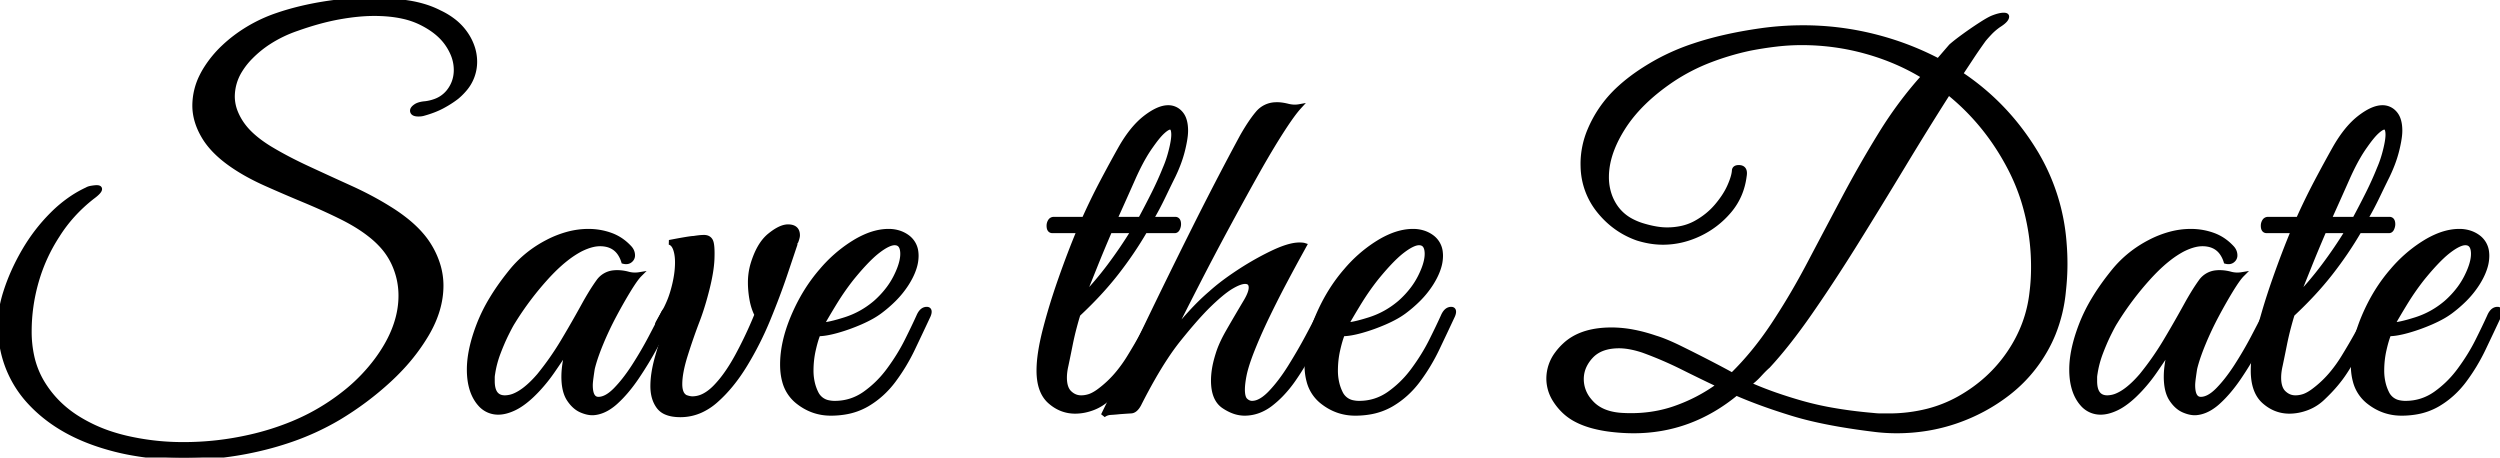 <svg width="497.227" height="91.001" viewBox="0 0 497.227 91.001" xmlns="http://www.w3.org/2000/svg"><g id="svgGroup" stroke-linecap="round" fill-rule="evenodd" font-size="9pt" stroke="#000" stroke-width=".25mm" fill="#000" style="stroke:#000;stroke-width:.25mm;fill:#000"><path d="M 25.571 89.978 A 57.627 57.627 0 0 0 36.627 91 Q 44.827 91 52.877 88.95 A 61.948 61.948 0 0 0 57.274 87.659 A 51.955 51.955 0 0 0 67.327 83.1 Q 72.827 79.8 77.427 75.55 A 45.631 45.631 0 0 0 79.747 73.25 A 38.359 38.359 0 0 0 84.877 66.45 Q 87.727 61.6 87.727 56.8 A 13.992 13.992 0 0 0 87.199 53 A 16.551 16.551 0 0 0 85.327 48.8 Q 83.752 46.241 80.842 43.897 A 33.627 33.627 0 0 0 77.427 41.5 A 57.765 57.765 0 0 0 74.689 39.885 A 70.529 70.529 0 0 0 69.627 37.35 Q 65.327 35.4 61.127 33.45 Q 56.927 31.5 53.627 29.5 A 27.59 27.59 0 0 1 51.981 28.408 Q 50.721 27.502 49.753 26.562 A 12.797 12.797 0 0 1 47.977 24.45 A 11.797 11.797 0 0 1 46.877 22.387 A 8.432 8.432 0 0 1 46.227 19.2 A 9.897 9.897 0 0 1 47.743 13.994 A 14.765 14.765 0 0 1 49.877 11.3 A 21.41 21.41 0 0 1 53.425 8.407 A 25.304 25.304 0 0 1 59.027 5.7 Q 63.527 4.1 67.377 3.4 Q 71.227 2.7 74.427 2.7 Q 77.599 2.7 80.129 3.262 A 15.814 15.814 0 0 1 83.627 4.45 A 20.054 20.054 0 0 1 84.265 4.775 Q 87.386 6.432 88.977 8.75 A 11.193 11.193 0 0 1 89.973 10.509 A 8.238 8.238 0 0 1 90.727 13.9 Q 90.727 16.4 89.177 18.3 A 5.996 5.996 0 0 1 86.596 20.119 A 8.849 8.849 0 0 1 84.627 20.6 A 8.413 8.413 0 0 0 84.575 20.604 Q 83.314 20.709 82.677 21.15 A 3.254 3.254 0 0 0 82.504 21.277 Q 82.227 21.498 82.111 21.706 A 0.6 0.6 0 0 0 82.027 22 A 0.571 0.571 0 0 0 82.18 22.411 Q 82.455 22.7 83.227 22.7 A 4.346 4.346 0 0 0 83.673 22.678 A 3.246 3.246 0 0 0 84.127 22.6 Q 86.327 22 87.927 21.15 A 23.059 23.059 0 0 0 88.732 20.702 A 19.798 19.798 0 0 0 90.827 19.3 A 12.327 12.327 0 0 0 92.273 17.889 A 8.339 8.339 0 0 0 94.427 12.3 A 9.132 9.132 0 0 0 94.028 9.625 A 10.623 10.623 0 0 0 92.627 6.75 A 11.281 11.281 0 0 0 90.263 4.231 A 14.558 14.558 0 0 0 87.427 2.5 A 17.791 17.791 0 0 0 84.66 1.359 A 22.898 22.898 0 0 0 81.177 0.55 A 44.291 44.291 0 0 0 79.607 0.336 A 49.967 49.967 0 0 0 73.727 0 Q 69.027 0 64.177 0.8 Q 59.327 1.6 55.227 3 A 32.951 32.951 0 0 0 55.19 3.013 A 29.624 29.624 0 0 0 46.777 7.45 A 27.333 27.333 0 0 0 44.488 9.39 A 21.896 21.896 0 0 0 40.877 13.8 A 16.357 16.357 0 0 0 40.139 15.133 A 13.139 13.139 0 0 0 38.727 21 Q 38.727 24.1 40.577 27.2 A 13.573 13.573 0 0 0 41.381 28.396 Q 43.208 30.827 46.427 33 A 36.487 36.487 0 0 0 49.249 34.726 A 47.841 47.841 0 0 0 52.927 36.55 Q 56.627 38.2 60.477 39.8 A 137.248 137.248 0 0 1 62.377 40.606 A 121.65 121.65 0 0 1 67.777 43.1 A 45.009 45.009 0 0 1 68.21 43.317 Q 71.379 44.921 73.627 46.7 A 18.612 18.612 0 0 1 75.781 48.659 A 14.071 14.071 0 0 1 78.277 52.3 Q 79.727 55.4 79.727 58.8 A 16.982 16.982 0 0 1 79.671 60.176 Q 79.206 65.898 74.877 71.7 A 34.67 34.67 0 0 1 69.369 77.504 A 43.433 43.433 0 0 1 61.727 82.6 A 45.547 45.547 0 0 1 58.239 84.223 A 52.613 52.613 0 0 1 49.777 86.9 Q 43.227 88.4 36.527 88.4 A 54.959 54.959 0 0 1 35.779 88.395 A 49.544 49.544 0 0 1 25.027 87.1 A 36.009 36.009 0 0 1 22.514 86.411 A 30.322 30.322 0 0 1 15.227 83.05 Q 10.927 80.3 8.377 76.05 A 17.259 17.259 0 0 1 6.35 70.908 A 22.855 22.855 0 0 1 5.827 65.9 Q 5.827 60.9 7.227 56 Q 8.627 51.1 11.427 46.8 Q 14.127 42.5 18.327 39.2 A 13.605 13.605 0 0 0 18.81 38.83 Q 19.529 38.252 19.739 37.876 A 0.58 0.58 0 0 0 19.827 37.6 Q 19.827 37.3 19.227 37.3 Q 18.927 37.3 18.277 37.4 A 5.269 5.269 0 0 0 18.15 37.421 Q 17.597 37.52 17.327 37.7 A 21.753 21.753 0 0 0 14.395 39.337 A 26.004 26.004 0 0 0 10.377 42.65 Q 7.127 45.9 4.777 49.95 Q 2.427 54 1.127 58.1 A 25.918 25.918 0 0 0 0.313 61.342 Q -0.091 63.593 0.027 65.6 A 28.008 28.008 0 0 0 0.265 67.944 A 21.836 21.836 0 0 0 5.527 79.55 Q 10.527 85.2 18.677 88.1 A 47.925 47.925 0 0 0 25.571 89.978 Z" id="0" vector-effect="non-scaling-stroke"/><path d="M 117.806 82.114 A 3.538 3.538 0 0 0 118.127 82.1 A 5.72 5.72 0 0 0 118.962 81.961 Q 119.948 81.721 120.925 81.126 A 10.307 10.307 0 0 0 122.477 79.95 Q 124.627 78 126.627 75.05 Q 128.627 72.1 130.327 68.95 A 185.99 185.99 0 0 0 130.795 68.077 Q 132.195 65.449 133.227 63.3 A 12.457 12.457 0 0 0 133.286 63.139 Q 133.464 62.644 133.51 62.368 A 1.034 1.034 0 0 0 133.527 62.2 Q 133.527 61.5 133.027 61.5 A 1.061 1.061 0 0 0 132.404 61.691 Q 132.052 61.937 131.827 62.5 Q 130.927 64.3 129.427 67.15 Q 127.927 70 126.127 72.8 A 41.04 41.04 0 0 1 125.898 73.152 Q 124.209 75.721 122.477 77.5 A 11.873 11.873 0 0 1 122.338 77.64 Q 120.566 79.4 119.027 79.4 Q 117.427 79.4 117.427 76.6 A 5.026 5.026 0 0 1 117.436 76.318 Q 117.464 75.829 117.577 75 A 116.096 116.096 0 0 1 117.644 74.512 Q 117.716 74.005 117.774 73.631 A 30.145 30.145 0 0 1 117.827 73.3 A 22.112 22.112 0 0 1 118.126 72.182 Q 118.377 71.327 118.725 70.363 A 47.962 47.962 0 0 1 119.527 68.3 Q 120.727 65.4 122.227 62.6 Q 123.727 59.8 125.077 57.6 A 40.561 40.561 0 0 1 125.708 56.602 Q 126.624 55.203 127.227 54.6 Q 126.027 54.8 124.927 54.5 Q 123.827 54.2 122.727 54.2 A 5.83 5.83 0 0 0 122.073 54.236 A 4.174 4.174 0 0 0 119.027 56 A 30.82 30.82 0 0 0 118.406 56.893 Q 117.88 57.679 117.324 58.602 A 61.644 61.644 0 0 0 116.227 60.5 A 258.465 258.465 0 0 1 114.861 62.951 A 218.815 218.815 0 0 1 111.927 68 Q 109.827 71.5 107.227 74.7 A 25.68 25.68 0 0 1 106.133 75.892 Q 104.254 77.809 102.584 78.58 A 5.142 5.142 0 0 1 100.427 79.1 A 3.501 3.501 0 0 1 100.167 79.091 Q 97.927 78.924 97.927 75.8 L 97.927 75.05 A 1.295 1.295 0 0 1 97.927 75.042 Q 97.928 74.79 98.027 74.2 A 17.793 17.793 0 0 1 98.265 72.932 A 20.776 20.776 0 0 1 99.127 70.1 A 48.058 48.058 0 0 1 99.836 68.339 A 37.407 37.407 0 0 1 100.777 66.3 A 75.383 75.383 0 0 1 100.899 66.057 Q 101.458 64.948 101.807 64.355 A 7.503 7.503 0 0 1 102.027 64 A 55.511 55.511 0 0 1 102.541 63.178 A 60.452 60.452 0 0 1 108.377 55.5 A 39.977 39.977 0 0 1 109.99 53.788 Q 111.323 52.457 112.623 51.442 A 19.114 19.114 0 0 1 115.427 49.6 Q 116.733 48.947 117.863 48.682 A 6.412 6.412 0 0 1 119.327 48.5 Q 121.893 48.5 123.189 50.279 A 5.909 5.909 0 0 1 124.027 52 A 2.381 2.381 0 0 0 124.254 52.046 Q 124.9 52.142 125.327 51.8 A 1.638 1.638 0 0 0 125.43 51.71 A 1.208 1.208 0 0 0 125.827 50.8 Q 125.827 49.9 125.127 49.2 Q 123.527 47.5 121.427 46.75 Q 119.327 46 117.027 46 A 15.8 15.8 0 0 0 112.925 46.555 A 20.14 20.14 0 0 0 108.877 48.15 Q 104.727 50.3 101.827 53.8 A 57.715 57.715 0 0 0 100.955 54.892 Q 99.12 57.249 97.751 59.531 A 32.715 32.715 0 0 0 95.327 64.4 A 37.783 37.783 0 0 0 94.69 66.146 Q 93.34 70.159 93.327 73.438 A 16.061 16.061 0 0 0 93.327 73.5 Q 93.327 77.3 94.927 79.65 A 6.732 6.732 0 0 0 95.458 80.335 A 4.712 4.712 0 0 0 99.127 82 Q 100.527 82 102.227 81.2 A 9.666 9.666 0 0 0 103.035 80.77 Q 104.372 79.978 105.827 78.6 A 28.247 28.247 0 0 0 107.04 77.367 A 32.422 32.422 0 0 0 109.927 73.75 Q 111.352 71.688 112.383 70.103 A 87.33 87.33 0 0 0 113.027 69.1 A 35.301 35.301 0 0 0 112.628 70.762 Q 112.378 71.93 112.253 72.959 A 16.134 16.134 0 0 0 112.127 74.9 A 13.428 13.428 0 0 0 112.198 76.319 Q 112.399 78.216 113.177 79.4 A 8.587 8.587 0 0 0 113.234 79.486 Q 114.265 81.016 115.627 81.6 A 8.256 8.256 0 0 0 115.971 81.739 Q 116.969 82.114 117.806 82.114 Z" id="1" vector-effect="non-scaling-stroke"/><path d="M 131.027 80.9 A 3.49 3.49 0 0 0 132.434 81.991 Q 133.578 82.5 135.327 82.5 A 9.753 9.753 0 0 0 139.358 81.639 A 11.918 11.918 0 0 0 142.327 79.7 Q 145.527 76.9 148.177 72.55 Q 150.827 68.2 152.777 63.45 Q 154.727 58.7 156.077 54.7 A 3616.105 3616.105 0 0 0 156.674 52.929 Q 157.591 50.208 158.127 48.6 Q 158.127 48.2 158.327 48 Q 158.543 47.422 158.604 47.053 A 1.59 1.59 0 0 0 158.627 46.8 A 2.454 2.454 0 0 0 158.586 46.34 Q 158.349 45.1 156.727 45.1 A 2.912 2.912 0 0 0 156.196 45.151 Q 154.86 45.399 153.077 46.85 Q 150.927 48.6 149.727 52.6 A 11.825 11.825 0 0 0 149.557 53.245 A 12.943 12.943 0 0 0 149.227 56.2 A 17.378 17.378 0 0 0 149.237 56.804 A 19.387 19.387 0 0 0 149.527 59.5 Q 149.827 61.2 150.527 62.6 A 90.875 90.875 0 0 1 149.841 64.231 A 80.417 80.417 0 0 1 146.627 70.85 Q 145.429 73.046 144.183 74.737 A 21.292 21.292 0 0 1 142.277 77 A 11.208 11.208 0 0 1 141.574 77.661 Q 140.828 78.303 140.076 78.693 A 5.053 5.053 0 0 1 137.727 79.3 Q 137.127 79.3 136.327 79 A 1.851 1.851 0 0 1 135.518 78.088 Q 135.364 77.739 135.291 77.287 A 5.618 5.618 0 0 1 135.227 76.4 A 9.588 9.588 0 0 1 135.227 76.375 Q 135.233 74.081 136.327 70.6 Q 137.427 67.1 138.727 63.7 A 38.085 38.085 0 0 0 139.006 62.95 Q 139.853 60.601 140.627 57.55 Q 141.527 54 141.627 51.5 Q 141.727 48.8 141.377 48 A 1.237 1.237 0 0 0 140.544 47.265 A 1.917 1.917 0 0 0 140.027 47.2 A 6.563 6.563 0 0 0 139.973 47.2 Q 139.784 47.202 139.573 47.214 A 10.922 10.922 0 0 0 139.127 47.25 Q 138.627 47.3 138.027 47.4 A 2.349 2.349 0 0 0 137.902 47.404 Q 137.462 47.428 136.427 47.6 Q 135.227 47.8 134.177 48 L 133.127 48.2 A 1.368 1.368 0 0 1 133.699 48.501 Q 134.086 48.837 134.327 49.5 Q 134.57 50.17 134.666 51.026 A 10.637 10.637 0 0 1 134.727 52.2 Q 134.727 54.2 134.177 56.55 Q 133.884 57.799 133.522 58.864 A 16.808 16.808 0 0 1 132.827 60.6 Q 132.427 61.5 131.927 62.35 Q 131.427 63.2 130.927 64.1 Q 130.627 64.6 130.827 65 Q 130.93 65.206 131.086 65.306 A 0.619 0.619 0 0 0 131.427 65.4 A 0.999 0.999 0 0 0 131.631 65.379 Q 132.057 65.29 132.482 64.832 A 4.034 4.034 0 0 0 132.827 64.4 Q 131.727 67.6 130.777 70.9 Q 130.257 72.705 130.022 74.3 A 17.159 17.159 0 0 0 129.827 76.8 Q 129.827 79.3 131.027 80.9 Z" id="2" vector-effect="non-scaling-stroke"/><path d="M 165.227 82.2 Q 161.527 82.2 158.577 79.8 A 7.63 7.63 0 0 1 156.024 75.761 Q 155.676 74.482 155.633 72.945 A 15.717 15.717 0 0 1 155.627 72.5 Q 155.627 68.132 157.7 63.151 A 35.085 35.085 0 0 1 157.827 62.85 Q 160.027 57.7 163.427 53.8 A 27.275 27.275 0 0 1 169.368 48.551 A 25.658 25.658 0 0 1 169.927 48.2 A 17.553 17.553 0 0 1 172.57 46.859 Q 174.12 46.242 175.589 46.068 A 9.679 9.679 0 0 1 176.727 46 A 6.758 6.758 0 0 1 178.806 46.31 A 5.814 5.814 0 0 1 180.527 47.2 A 4.229 4.229 0 0 1 182.193 50.247 A 6.17 6.17 0 0 1 182.227 50.9 A 7.802 7.802 0 0 1 181.863 53.183 Q 181.571 54.139 181.044 55.157 A 16.581 16.581 0 0 1 180.327 56.4 A 18.524 18.524 0 0 1 177.77 59.562 A 25.416 25.416 0 0 1 174.927 62 A 15.287 15.287 0 0 1 173.49 62.927 Q 172.438 63.53 171.127 64.1 Q 168.827 65.1 166.527 65.75 Q 164.239 66.396 162.743 66.4 A 6.934 6.934 0 0 1 162.727 66.4 Q 162.227 67.6 161.777 69.6 Q 161.327 71.6 161.327 73.7 A 10.768 10.768 0 0 0 161.643 76.354 A 9.132 9.132 0 0 0 162.327 78.2 A 3.427 3.427 0 0 0 164.81 80.081 A 5.826 5.826 0 0 0 166.027 80.2 Q 169.327 80.2 172.027 78.3 A 20.669 20.669 0 0 0 176.394 74.119 A 23.539 23.539 0 0 0 176.827 73.55 Q 178.927 70.7 180.377 67.8 Q 181.809 64.935 182.705 62.948 A 73.232 73.232 0 0 0 182.727 62.9 A 3.877 3.877 0 0 1 183.03 62.321 Q 183.561 61.5 184.327 61.5 A 0.72 0.72 0 0 1 184.525 61.525 Q 184.827 61.611 184.827 62 A 1.396 1.396 0 0 1 184.791 62.299 Q 184.724 62.606 184.527 63 Q 183.127 66 181.527 69.35 Q 179.927 72.7 177.727 75.65 Q 175.527 78.6 172.477 80.4 A 12.763 12.763 0 0 1 168.097 81.968 A 17.035 17.035 0 0 1 165.227 82.2 Z M 163.427 64.6 Q 164.827 64.6 168.127 63.55 Q 171.427 62.5 174.127 60.2 A 18.501 18.501 0 0 0 176.791 57.31 A 15.566 15.566 0 0 0 178.127 55.15 A 17.813 17.813 0 0 0 178.861 53.524 Q 179.527 51.81 179.527 50.5 A 4.456 4.456 0 0 0 179.463 49.711 Q 179.208 48.3 177.927 48.3 Q 176.727 48.3 174.627 49.9 A 17.151 17.151 0 0 0 173.292 51.044 Q 172.001 52.257 170.421 54.107 A 69.25 69.25 0 0 0 169.427 55.3 A 50.388 50.388 0 0 0 166.255 59.806 A 55.924 55.924 0 0 0 165.827 60.5 Q 164.127 63.3 163.427 64.6 Z" id="3" vector-effect="non-scaling-stroke"/><path d="M 214.627 45.9 L 209.327 45.9 Q 208.741 45.9 208.645 45.2 A 2.224 2.224 0 0 1 208.627 44.9 A 1.713 1.713 0 0 1 208.745 44.26 A 1.623 1.623 0 0 1 208.877 44 Q 209.127 43.6 209.627 43.6 L 215.627 43.6 Q 217.327 39.8 219.227 36.2 Q 221.127 32.6 222.927 29.4 Q 224.681 26.349 226.61 24.462 A 13.598 13.598 0 0 1 227.827 23.4 Q 230.427 21.4 232.327 21.4 A 3.154 3.154 0 0 1 234.684 22.394 A 3.957 3.957 0 0 1 234.827 22.55 A 3.615 3.615 0 0 1 235.506 23.764 Q 235.691 24.303 235.77 24.967 A 8.835 8.835 0 0 1 235.827 26 A 9.102 9.102 0 0 1 235.77 26.964 Q 235.66 27.989 235.338 29.384 A 35.7 35.7 0 0 1 235.227 29.85 A 23.612 23.612 0 0 1 234.33 32.685 A 30.632 30.632 0 0 1 233.327 35 Q 232.791 36.072 231.932 37.847 A 580.991 580.991 0 0 0 231.377 39 A 66.691 66.691 0 0 1 230.142 41.446 A 48.498 48.498 0 0 1 228.927 43.6 L 233.727 43.6 Q 234.312 43.6 234.408 44.3 A 2.224 2.224 0 0 1 234.427 44.6 A 1.826 1.826 0 0 1 234.365 45.059 A 2.526 2.526 0 0 1 234.227 45.45 A 1.023 1.023 0 0 1 234.106 45.657 Q 234.005 45.79 233.871 45.85 A 0.589 0.589 0 0 1 233.627 45.9 L 227.727 45.9 Q 225.227 50.2 222.027 54.3 Q 218.827 58.4 214.427 62.5 Q 214.127 63.4 213.677 65.1 Q 213.227 66.8 212.877 68.55 A 541.209 541.209 0 0 1 212.628 69.785 Q 212.433 70.75 212.277 71.5 L 212.027 72.7 Q 211.727 74 211.727 75.1 Q 211.727 77.2 212.727 78.15 Q 213.727 79.1 215.027 79.1 Q 215.827 79.1 216.627 78.85 Q 217.427 78.6 218.427 77.9 A 21.061 21.061 0 0 0 222.47 74.072 A 27.227 27.227 0 0 0 224.577 71.1 Q 227.227 66.8 229.227 62.8 A 5.159 5.159 0 0 1 229.48 62.347 Q 229.756 61.911 230.033 61.729 A 0.713 0.713 0 0 1 230.427 61.6 A 0.366 0.366 0 0 1 230.637 61.658 Q 230.827 61.786 230.827 62.2 A 1.034 1.034 0 0 1 230.81 62.368 Q 230.764 62.644 230.586 63.139 A 12.457 12.457 0 0 1 230.527 63.3 A 309.742 309.742 0 0 1 229.47 65.488 Q 227.952 68.6 226.827 70.7 Q 225.605 72.981 224.45 74.631 A 24.032 24.032 0 0 1 223.927 75.35 A 28.228 28.228 0 0 1 221.82 77.813 A 33.887 33.887 0 0 1 220.627 79 Q 219.227 80.4 217.427 81.1 Q 215.627 81.8 213.827 81.8 Q 211.027 81.8 208.827 79.85 Q 206.627 77.9 206.627 73.7 A 22.45 22.45 0 0 1 206.795 71.068 Q 206.959 69.69 207.28 68.117 A 52.228 52.228 0 0 1 207.877 65.55 A 116.39 116.39 0 0 1 209.879 58.692 A 136.321 136.321 0 0 1 210.977 55.45 Q 212.827 50.2 214.627 45.9 Z M 221.727 43.6 L 226.827 43.6 A 190.071 190.071 0 0 0 229.438 38.578 A 173.6 173.6 0 0 0 229.477 38.5 Q 230.727 36 231.727 33.5 A 20.413 20.413 0 0 0 232.451 31.574 A 26.2 26.2 0 0 0 232.927 29.9 A 25.791 25.791 0 0 0 233.168 28.846 Q 233.379 27.824 233.418 27.109 A 5.68 5.68 0 0 0 233.427 26.8 A 4.854 4.854 0 0 0 233.404 26.309 Q 233.301 25.3 232.727 25.3 A 0.878 0.878 0 0 0 232.429 25.36 Q 231.997 25.518 231.346 26.089 A 9.376 9.376 0 0 0 231.277 26.15 A 8.249 8.249 0 0 0 230.707 26.719 Q 230.114 27.365 229.386 28.359 A 36.093 36.093 0 0 0 228.927 29 A 26.263 26.263 0 0 0 227.584 31.079 Q 226.888 32.268 226.2 33.678 A 52.934 52.934 0 0 0 225.377 35.45 A 1134.456 1134.456 0 0 1 222.199 42.554 A 1249.214 1249.214 0 0 1 221.727 43.6 Z M 225.427 45.9 L 220.727 45.9 Q 219.127 49.6 217.727 53.1 A 1313.091 1313.091 0 0 1 216.559 56.009 Q 216.024 57.338 215.542 58.525 A 752.849 752.849 0 0 1 215.227 59.3 Q 218.127 56.3 220.677 52.9 Q 223.227 49.5 225.427 45.9 Z" id="5" vector-effect="non-scaling-stroke"/><path d="M 219.427 82.6 Q 223.627 74 228.177 64.55 Q 232.727 55.1 237.527 45.5 A 672.359 672.359 0 0 1 244.67 31.606 A 594.047 594.047 0 0 1 247.027 27.2 A 46.265 46.265 0 0 1 248.166 25.291 Q 248.729 24.401 249.261 23.669 A 19.24 19.24 0 0 1 250.177 22.5 A 4.735 4.735 0 0 1 253.648 20.811 A 6.468 6.468 0 0 1 254.027 20.8 A 6.611 6.611 0 0 1 254.807 20.85 Q 255.414 20.922 256.127 21.1 A 5.958 5.958 0 0 0 257.186 21.269 Q 257.822 21.31 258.427 21.2 A 14.86 14.86 0 0 0 257.717 22.031 Q 256.564 23.475 254.877 26.1 A 124.32 124.32 0 0 0 253.119 28.922 Q 251.595 31.438 249.877 34.5 Q 247.127 39.4 244.077 45.05 Q 241.027 50.7 238.077 56.45 Q 235.127 62.2 232.627 67.2 Q 234.627 64.6 236.727 62.3 Q 238.827 60 240.827 58.3 A 34.677 34.677 0 0 1 242.888 56.577 Q 244.003 55.711 245.318 54.81 A 64.809 64.809 0 0 1 246.377 54.1 A 58.12 58.12 0 0 1 251.82 50.921 A 51.932 51.932 0 0 1 253.077 50.3 Q 255.999 48.904 257.895 48.726 A 5.695 5.695 0 0 1 258.427 48.7 A 7.84 7.84 0 0 1 258.752 48.706 Q 259.063 48.719 259.267 48.759 A 1.3 1.3 0 0 1 259.427 48.8 L 258.327 50.8 Q 257.281 52.7 255.74 55.594 A 765.327 765.327 0 0 0 255.577 55.9 A 191.052 191.052 0 0 0 253.475 59.97 A 232.177 232.177 0 0 0 252.177 62.6 A 112.7 112.7 0 0 0 250.165 66.963 A 92.07 92.07 0 0 0 249.127 69.45 A 49.39 49.39 0 0 0 248.402 71.369 Q 247.748 73.224 247.465 74.606 A 14.24 14.24 0 0 0 247.427 74.8 A 21.691 21.691 0 0 0 247.25 75.886 Q 247.181 76.397 247.15 76.844 A 9.721 9.721 0 0 0 247.127 77.5 A 6.674 6.674 0 0 0 247.162 78.214 Q 247.272 79.233 247.727 79.65 Q 248.327 80.2 249.027 80.2 A 3.327 3.327 0 0 0 250.393 79.883 Q 251.393 79.434 252.484 78.348 A 12.936 12.936 0 0 0 252.727 78.1 Q 254.695 76.033 256.567 73.045 A 43.758 43.758 0 0 0 256.627 72.95 Q 258.527 69.9 260.077 67 A 372.323 372.323 0 0 0 260.805 65.631 Q 261.507 64.304 262.01 63.322 A 94.572 94.572 0 0 0 262.427 62.5 Q 262.851 61.722 263.276 61.494 A 0.737 0.737 0 0 1 263.627 61.4 A 0.63 0.63 0 0 1 263.903 61.457 Q 264.227 61.613 264.227 62.2 A 1.59 1.59 0 0 1 264.204 62.453 Q 264.143 62.822 263.927 63.4 A 903.157 903.157 0 0 1 262.585 66.071 Q 261.875 67.48 261.083 69.041 A 1472.891 1472.891 0 0 1 260.977 69.25 Q 259.327 72.5 257.277 75.45 A 24.123 24.123 0 0 1 254.848 78.432 A 19.337 19.337 0 0 1 252.777 80.3 A 9.361 9.361 0 0 1 250.321 81.695 A 7.914 7.914 0 0 1 247.527 82.2 A 6.349 6.349 0 0 1 245.245 81.757 Q 244.43 81.445 243.599 80.913 A 11.247 11.247 0 0 1 243.427 80.8 Q 241.327 79.4 241.327 75.7 Q 241.327 74.6 241.527 73.35 A 16.226 16.226 0 0 1 241.759 72.189 Q 241.945 71.4 242.227 70.5 A 16.766 16.766 0 0 1 242.89 68.698 Q 243.277 67.799 243.798 66.824 A 31.576 31.576 0 0 1 244.227 66.05 Q 245.627 63.6 247.827 59.9 A 12.164 12.164 0 0 0 248.287 59.046 Q 248.7 58.196 248.797 57.566 A 2.41 2.41 0 0 0 248.827 57.2 A 1.728 1.728 0 0 0 248.767 56.725 Q 248.615 56.193 248.071 56.051 A 1.768 1.768 0 0 0 247.627 56 Q 246.783 56 245.44 56.713 A 13.416 13.416 0 0 0 244.927 57 A 13.054 13.054 0 0 0 243.807 57.749 Q 242.756 58.524 241.45 59.725 A 50.606 50.606 0 0 0 240.627 60.5 A 43.151 43.151 0 0 0 238.947 62.215 Q 237.248 64.039 235.131 66.631 A 147.707 147.707 0 0 0 234.427 67.5 A 47.301 47.301 0 0 0 231.824 71.1 Q 229.283 74.953 226.527 80.4 A 4.683 4.683 0 0 1 226.19 80.941 Q 225.627 81.712 224.977 81.75 Q 224.127 81.8 222.727 81.9 Q 221.827 82 220.927 82.05 A 2.896 2.896 0 0 0 220.179 82.186 A 2.274 2.274 0 0 0 219.427 82.6 Z" id="6" vector-effect="non-scaling-stroke"/><path d="M 269.527 82.2 Q 265.827 82.2 262.877 79.8 A 7.63 7.63 0 0 1 260.324 75.761 Q 259.976 74.482 259.933 72.945 A 15.717 15.717 0 0 1 259.927 72.5 Q 259.927 68.132 262 63.151 A 35.085 35.085 0 0 1 262.127 62.85 Q 264.327 57.7 267.727 53.8 A 27.275 27.275 0 0 1 273.668 48.551 A 25.658 25.658 0 0 1 274.227 48.2 A 17.553 17.553 0 0 1 276.87 46.859 Q 278.42 46.242 279.889 46.068 A 9.679 9.679 0 0 1 281.027 46 A 6.758 6.758 0 0 1 283.106 46.31 A 5.814 5.814 0 0 1 284.827 47.2 A 4.229 4.229 0 0 1 286.493 50.247 A 6.17 6.17 0 0 1 286.527 50.9 A 7.802 7.802 0 0 1 286.163 53.183 Q 285.871 54.139 285.344 55.157 A 16.581 16.581 0 0 1 284.627 56.4 A 18.524 18.524 0 0 1 282.07 59.562 A 25.416 25.416 0 0 1 279.227 62 A 15.287 15.287 0 0 1 277.79 62.927 Q 276.738 63.53 275.427 64.1 Q 273.127 65.1 270.827 65.75 Q 268.539 66.396 267.043 66.4 A 6.934 6.934 0 0 1 267.027 66.4 Q 266.527 67.6 266.077 69.6 Q 265.627 71.6 265.627 73.7 A 10.768 10.768 0 0 0 265.943 76.354 A 9.132 9.132 0 0 0 266.627 78.2 A 3.427 3.427 0 0 0 269.11 80.081 A 5.826 5.826 0 0 0 270.327 80.2 Q 273.627 80.2 276.327 78.3 A 20.669 20.669 0 0 0 280.694 74.119 A 23.539 23.539 0 0 0 281.127 73.55 Q 283.227 70.7 284.677 67.8 Q 286.109 64.935 287.005 62.948 A 73.232 73.232 0 0 0 287.027 62.9 A 3.877 3.877 0 0 1 287.33 62.321 Q 287.861 61.5 288.627 61.5 A 0.72 0.72 0 0 1 288.825 61.525 Q 289.127 61.611 289.127 62 A 1.396 1.396 0 0 1 289.091 62.299 Q 289.024 62.606 288.827 63 Q 287.427 66 285.827 69.35 Q 284.227 72.7 282.027 75.65 Q 279.827 78.6 276.777 80.4 A 12.763 12.763 0 0 1 272.397 81.968 A 17.035 17.035 0 0 1 269.527 82.2 Z M 267.727 64.6 Q 269.127 64.6 272.427 63.55 Q 275.727 62.5 278.427 60.2 A 18.501 18.501 0 0 0 281.091 57.31 A 15.566 15.566 0 0 0 282.427 55.15 A 17.813 17.813 0 0 0 283.161 53.524 Q 283.827 51.81 283.827 50.5 A 4.456 4.456 0 0 0 283.763 49.711 Q 283.508 48.3 282.227 48.3 Q 281.027 48.3 278.927 49.9 A 17.151 17.151 0 0 0 277.592 51.044 Q 276.301 52.257 274.721 54.107 A 69.25 69.25 0 0 0 273.727 55.3 A 50.388 50.388 0 0 0 270.555 59.806 A 55.924 55.924 0 0 0 270.127 60.5 Q 268.427 63.3 267.727 64.6 Z" id="7" vector-effect="non-scaling-stroke"/><path d="M 385.527 12.1 L 388.027 9.2 A 19.722 19.722 0 0 1 388.662 8.661 Q 389.333 8.115 390.265 7.428 A 66.608 66.608 0 0 1 390.577 7.2 Q 392.227 6 393.927 4.9 Q 395.627 3.8 396.427 3.5 Q 397.63 3.037 398.405 3.003 A 2.744 2.744 0 0 1 398.527 3 Q 399.127 3 399.127 3.3 Q 399.127 3.952 397.739 4.864 A 11.028 11.028 0 0 1 397.527 5 Q 396.527 5.7 395.727 6.55 Q 395.067 7.251 394.68 7.713 A 10.766 10.766 0 0 0 394.527 7.9 Q 393.378 9.508 392.611 10.647 A 56.728 56.728 0 0 0 392.177 11.3 Q 391.416 12.463 390.216 14.266 A 863.51 863.51 0 0 1 389.927 14.7 Q 399.127 20.8 404.927 30.45 A 40.78 40.78 0 0 1 410.555 48.319 A 50.191 50.191 0 0 1 410.727 52.5 Q 410.727 55.1 410.427 57.8 A 30.107 30.107 0 0 1 408.394 66.337 A 27.383 27.383 0 0 1 406.927 69.4 Q 404.027 74.6 399.377 78.2 Q 394.727 81.8 389.077 83.75 Q 383.427 85.7 377.227 85.7 Q 374.927 85.7 372.627 85.4 A 138.834 138.834 0 0 1 366.028 84.441 Q 362.944 83.911 360.307 83.284 A 61.682 61.682 0 0 1 356.477 82.25 Q 350.127 80.3 345.327 78.2 Q 336.227 85.7 324.927 85.7 Q 322.627 85.7 320.227 85.4 A 25.293 25.293 0 0 1 316.699 84.713 Q 314.921 84.223 313.523 83.489 A 10.407 10.407 0 0 1 310.977 81.65 A 11.664 11.664 0 0 1 309.239 79.475 A 7.92 7.92 0 0 1 308.027 75.3 A 8.238 8.238 0 0 1 309.706 70.343 A 12.092 12.092 0 0 1 311.277 68.6 Q 314.119 65.977 319.063 65.647 A 22.023 22.023 0 0 1 320.527 65.6 A 23.256 23.256 0 0 1 324.906 66.038 Q 326.987 66.438 329.227 67.2 Q 331.227 67.8 334.177 69.25 Q 337.127 70.7 340.027 72.2 A 279.707 279.707 0 0 1 341.395 72.913 Q 343.327 73.925 344.527 74.6 Q 348.927 70.3 352.677 64.65 A 137.356 137.356 0 0 0 358.863 54.348 A 153.321 153.321 0 0 0 359.827 52.55 Q 363.227 46.1 366.727 39.5 Q 370.227 32.9 374.077 26.65 Q 377.927 20.4 382.627 15.2 Q 377.427 12 371.177 10.25 Q 364.927 8.5 358.327 8.5 Q 355.827 8.5 353.277 8.8 Q 350.727 9.1 348.127 9.6 A 52.73 52.73 0 0 0 340.169 11.943 A 38.34 38.34 0 0 0 332.427 15.95 Q 326.027 20.3 322.777 25.45 Q 320.108 29.679 319.631 33.538 A 13.534 13.534 0 0 0 319.527 35.2 A 10.878 10.878 0 0 0 320.145 38.91 A 9.893 9.893 0 0 0 321.327 41.2 A 8.764 8.764 0 0 0 324.413 43.916 A 12.515 12.515 0 0 0 326.827 44.9 Q 328.894 45.513 330.551 45.656 A 11.316 11.316 0 0 0 331.527 45.7 A 13.624 13.624 0 0 0 334.434 45.403 A 10.484 10.484 0 0 0 337.277 44.35 Q 339.727 43 341.427 41 A 20.207 20.207 0 0 0 342.751 39.269 Q 343.499 38.169 343.977 37.1 A 17.532 17.532 0 0 0 344.425 36.007 Q 344.812 34.958 344.908 34.18 A 4.509 4.509 0 0 0 344.927 34 Q 344.927 33.3 345.827 33.3 Q 347.227 33.3 346.927 35 Q 346.427 39 343.927 41.95 Q 341.427 44.9 337.927 46.55 Q 334.427 48.2 330.727 48.2 A 16.002 16.002 0 0 1 327.337 47.823 A 19.518 19.518 0 0 1 325.727 47.4 Q 321.127 45.8 317.977 41.85 A 14.404 14.404 0 0 1 314.839 33.169 A 18.062 18.062 0 0 1 314.827 32.5 A 17.181 17.181 0 0 1 316.213 25.856 A 23.808 23.808 0 0 1 318.377 21.85 A 23.865 23.865 0 0 1 322.296 17.37 Q 324.341 15.522 326.992 13.823 A 48.309 48.309 0 0 1 329.727 12.2 A 43.555 43.555 0 0 1 336.856 9.119 Q 342.645 7.169 350.127 6.1 Q 354.327 5.5 358.627 5.5 Q 365.727 5.5 372.577 7.2 Q 379.427 8.9 385.527 12.1 Z M 375.527 82.7 A 31.539 31.539 0 0 0 383.395 81.755 A 25.994 25.994 0 0 0 389.677 79.25 Q 395.827 75.8 399.627 70.2 Q 403.427 64.6 404.127 58.1 Q 404.427 55.7 404.427 53.3 A 44.288 44.288 0 0 0 402.424 39.834 A 40.153 40.153 0 0 0 399.777 33.45 Q 395.127 24.5 387.527 18.4 Q 383.127 25.3 378.477 33 Q 373.827 40.7 369.127 48.25 A 354.997 354.997 0 0 1 363.349 57.238 A 290.997 290.997 0 0 1 359.977 62.2 Q 355.527 68.6 351.627 72.8 A 12.096 12.096 0 0 0 351.155 73.229 Q 350.677 73.685 350.076 74.333 A 40.63 40.63 0 0 0 349.877 74.55 Q 348.827 75.7 347.727 76.4 A 69.249 69.249 0 0 0 353.087 78.518 A 92.339 92.339 0 0 0 358.427 80.2 A 60.804 60.804 0 0 0 364.079 81.496 Q 367.97 82.206 372.527 82.6 A 19.352 19.352 0 0 0 373.167 82.661 Q 373.481 82.685 373.758 82.695 A 9.645 9.645 0 0 0 374.077 82.7 L 375.527 82.7 Z M 322.727 82.6 A 30.765 30.765 0 0 0 324.402 82.646 Q 328.395 82.646 332.003 81.577 A 24.914 24.914 0 0 0 333.027 81.25 Q 337.827 79.6 341.927 76.6 Q 338.327 74.9 334.627 73.05 A 75.15 75.15 0 0 0 326.891 69.724 A 81.102 81.102 0 0 0 326.827 69.7 A 20.347 20.347 0 0 0 324.77 69.126 Q 323.753 68.902 322.837 68.832 A 10.637 10.637 0 0 0 322.027 68.8 Q 319.28 68.8 317.525 69.93 A 5.694 5.694 0 0 0 316.427 70.85 A 7.546 7.546 0 0 0 315.136 72.712 A 6.141 6.141 0 0 0 314.527 75.4 A 6.56 6.56 0 0 0 316.05 79.6 A 8.868 8.868 0 0 0 316.627 80.25 Q 318.489 82.157 321.845 82.53 A 14.557 14.557 0 0 0 322.727 82.6 Z" id="9" vector-effect="non-scaling-stroke"/><path d="M 436.506 82.114 A 3.538 3.538 0 0 0 436.827 82.1 A 5.72 5.72 0 0 0 437.662 81.961 Q 438.648 81.721 439.625 81.126 A 10.307 10.307 0 0 0 441.177 79.95 Q 443.327 78 445.327 75.05 Q 447.327 72.1 449.027 68.95 A 185.99 185.99 0 0 0 449.495 68.077 Q 450.895 65.449 451.927 63.3 A 12.457 12.457 0 0 0 451.986 63.139 Q 452.164 62.644 452.21 62.368 A 1.034 1.034 0 0 0 452.227 62.2 Q 452.227 61.5 451.727 61.5 A 1.061 1.061 0 0 0 451.104 61.691 Q 450.752 61.937 450.527 62.5 Q 449.627 64.3 448.127 67.15 Q 446.627 70 444.827 72.8 A 41.04 41.04 0 0 1 444.598 73.152 Q 442.909 75.721 441.177 77.5 A 11.873 11.873 0 0 1 441.038 77.64 Q 439.266 79.4 437.727 79.4 Q 436.127 79.4 436.127 76.6 A 5.026 5.026 0 0 1 436.136 76.318 Q 436.164 75.829 436.277 75 A 116.096 116.096 0 0 1 436.344 74.512 Q 436.416 74.005 436.474 73.631 A 30.145 30.145 0 0 1 436.527 73.3 A 22.112 22.112 0 0 1 436.826 72.182 Q 437.077 71.327 437.425 70.363 A 47.962 47.962 0 0 1 438.227 68.3 Q 439.427 65.4 440.927 62.6 Q 442.427 59.8 443.777 57.6 A 40.561 40.561 0 0 1 444.408 56.602 Q 445.324 55.203 445.927 54.6 Q 444.727 54.8 443.627 54.5 Q 442.527 54.2 441.427 54.2 A 5.83 5.83 0 0 0 440.773 54.236 A 4.174 4.174 0 0 0 437.727 56 A 30.82 30.82 0 0 0 437.106 56.893 Q 436.58 57.679 436.024 58.602 A 61.644 61.644 0 0 0 434.927 60.5 A 258.465 258.465 0 0 1 433.561 62.951 A 218.815 218.815 0 0 1 430.627 68 Q 428.527 71.5 425.927 74.7 A 25.68 25.68 0 0 1 424.833 75.892 Q 422.954 77.809 421.284 78.58 A 5.142 5.142 0 0 1 419.127 79.1 A 3.501 3.501 0 0 1 418.867 79.091 Q 416.627 78.924 416.627 75.8 L 416.627 75.05 A 1.295 1.295 0 0 1 416.627 75.042 Q 416.628 74.79 416.727 74.2 A 17.793 17.793 0 0 1 416.965 72.932 A 20.776 20.776 0 0 1 417.827 70.1 A 48.058 48.058 0 0 1 418.536 68.339 A 37.407 37.407 0 0 1 419.477 66.3 A 75.383 75.383 0 0 1 419.599 66.057 Q 420.158 64.948 420.507 64.355 A 7.503 7.503 0 0 1 420.727 64 A 55.511 55.511 0 0 1 421.241 63.178 A 60.452 60.452 0 0 1 427.077 55.5 A 39.977 39.977 0 0 1 428.69 53.788 Q 430.023 52.457 431.323 51.442 A 19.114 19.114 0 0 1 434.127 49.6 Q 435.433 48.947 436.563 48.682 A 6.412 6.412 0 0 1 438.027 48.5 Q 440.593 48.5 441.889 50.279 A 5.909 5.909 0 0 1 442.727 52 A 2.381 2.381 0 0 0 442.954 52.046 Q 443.6 52.142 444.027 51.8 A 1.638 1.638 0 0 0 444.13 51.71 A 1.208 1.208 0 0 0 444.527 50.8 Q 444.527 49.9 443.827 49.2 Q 442.227 47.5 440.127 46.75 Q 438.027 46 435.727 46 A 15.8 15.8 0 0 0 431.625 46.555 A 20.14 20.14 0 0 0 427.577 48.15 Q 423.427 50.3 420.527 53.8 A 57.715 57.715 0 0 0 419.655 54.892 Q 417.82 57.249 416.451 59.531 A 32.715 32.715 0 0 0 414.027 64.4 A 37.783 37.783 0 0 0 413.39 66.146 Q 412.04 70.159 412.027 73.438 A 16.061 16.061 0 0 0 412.027 73.5 Q 412.027 77.3 413.627 79.65 A 6.732 6.732 0 0 0 414.158 80.335 A 4.712 4.712 0 0 0 417.827 82 Q 419.227 82 420.927 81.2 A 9.666 9.666 0 0 0 421.735 80.77 Q 423.072 79.978 424.527 78.6 A 28.247 28.247 0 0 0 425.74 77.367 A 32.422 32.422 0 0 0 428.627 73.75 Q 430.052 71.688 431.083 70.103 A 87.33 87.33 0 0 0 431.727 69.1 A 35.301 35.301 0 0 0 431.328 70.762 Q 431.078 71.93 430.953 72.959 A 16.134 16.134 0 0 0 430.827 74.9 A 13.428 13.428 0 0 0 430.898 76.319 Q 431.099 78.216 431.877 79.4 A 8.587 8.587 0 0 0 431.934 79.486 Q 432.965 81.016 434.327 81.6 A 8.256 8.256 0 0 0 434.671 81.739 Q 435.669 82.114 436.506 82.114 Z" id="10" vector-effect="non-scaling-stroke"/><path d="M 456.127 45.9 L 450.827 45.9 Q 450.241 45.9 450.145 45.2 A 2.224 2.224 0 0 1 450.127 44.9 A 1.713 1.713 0 0 1 450.245 44.26 A 1.623 1.623 0 0 1 450.377 44 Q 450.627 43.6 451.127 43.6 L 457.127 43.6 Q 458.827 39.8 460.727 36.2 Q 462.627 32.6 464.427 29.4 Q 466.181 26.349 468.11 24.462 A 13.598 13.598 0 0 1 469.327 23.4 Q 471.927 21.4 473.827 21.4 A 3.154 3.154 0 0 1 476.184 22.394 A 3.957 3.957 0 0 1 476.327 22.55 A 3.615 3.615 0 0 1 477.006 23.764 Q 477.191 24.303 477.27 24.967 A 8.835 8.835 0 0 1 477.327 26 A 9.102 9.102 0 0 1 477.27 26.964 Q 477.16 27.989 476.838 29.384 A 35.7 35.7 0 0 1 476.727 29.85 A 23.612 23.612 0 0 1 475.83 32.685 A 30.632 30.632 0 0 1 474.827 35 Q 474.291 36.072 473.432 37.847 A 580.991 580.991 0 0 0 472.877 39 A 66.691 66.691 0 0 1 471.642 41.446 A 48.498 48.498 0 0 1 470.427 43.6 L 475.227 43.6 Q 475.812 43.6 475.908 44.3 A 2.224 2.224 0 0 1 475.927 44.6 A 1.826 1.826 0 0 1 475.865 45.059 A 2.526 2.526 0 0 1 475.727 45.45 A 1.023 1.023 0 0 1 475.606 45.657 Q 475.505 45.79 475.371 45.85 A 0.589 0.589 0 0 1 475.127 45.9 L 469.227 45.9 Q 466.727 50.2 463.527 54.3 Q 460.327 58.4 455.927 62.5 Q 455.627 63.4 455.177 65.1 Q 454.727 66.8 454.377 68.55 A 541.209 541.209 0 0 1 454.128 69.785 Q 453.933 70.75 453.777 71.5 L 453.527 72.7 Q 453.227 74 453.227 75.1 Q 453.227 77.2 454.227 78.15 Q 455.227 79.1 456.527 79.1 Q 457.327 79.1 458.127 78.85 Q 458.927 78.6 459.927 77.9 A 21.061 21.061 0 0 0 463.97 74.072 A 27.227 27.227 0 0 0 466.077 71.1 Q 468.727 66.8 470.727 62.8 A 5.159 5.159 0 0 1 470.98 62.347 Q 471.256 61.911 471.533 61.729 A 0.713 0.713 0 0 1 471.927 61.6 A 0.366 0.366 0 0 1 472.137 61.658 Q 472.327 61.786 472.327 62.2 A 1.034 1.034 0 0 1 472.31 62.368 Q 472.264 62.644 472.086 63.139 A 12.457 12.457 0 0 1 472.027 63.3 A 309.742 309.742 0 0 1 470.97 65.488 Q 469.452 68.6 468.327 70.7 Q 467.105 72.981 465.95 74.631 A 24.032 24.032 0 0 1 465.427 75.35 A 28.228 28.228 0 0 1 463.32 77.813 A 33.887 33.887 0 0 1 462.127 79 Q 460.727 80.4 458.927 81.1 Q 457.127 81.8 455.327 81.8 Q 452.527 81.8 450.327 79.85 Q 448.127 77.9 448.127 73.7 A 22.45 22.45 0 0 1 448.295 71.068 Q 448.459 69.69 448.78 68.117 A 52.228 52.228 0 0 1 449.377 65.55 A 116.39 116.39 0 0 1 451.379 58.692 A 136.321 136.321 0 0 1 452.477 55.45 Q 454.327 50.2 456.127 45.9 Z M 463.227 43.6 L 468.327 43.6 A 190.071 190.071 0 0 0 470.938 38.578 A 173.6 173.6 0 0 0 470.977 38.5 Q 472.227 36 473.227 33.5 A 20.413 20.413 0 0 0 473.951 31.574 A 26.2 26.2 0 0 0 474.427 29.9 A 25.791 25.791 0 0 0 474.668 28.846 Q 474.879 27.824 474.918 27.109 A 5.68 5.68 0 0 0 474.927 26.8 A 4.854 4.854 0 0 0 474.904 26.309 Q 474.801 25.3 474.227 25.3 A 0.878 0.878 0 0 0 473.929 25.36 Q 473.497 25.518 472.846 26.089 A 9.376 9.376 0 0 0 472.777 26.15 A 8.249 8.249 0 0 0 472.207 26.719 Q 471.614 27.365 470.886 28.359 A 36.093 36.093 0 0 0 470.427 29 A 26.263 26.263 0 0 0 469.084 31.079 Q 468.388 32.268 467.7 33.678 A 52.934 52.934 0 0 0 466.877 35.45 A 1134.456 1134.456 0 0 1 463.699 42.554 A 1249.214 1249.214 0 0 1 463.227 43.6 Z M 466.927 45.9 L 462.227 45.9 Q 460.627 49.6 459.227 53.1 A 1313.091 1313.091 0 0 1 458.059 56.009 Q 457.524 57.338 457.042 58.525 A 752.849 752.849 0 0 1 456.727 59.3 Q 459.627 56.3 462.177 52.9 Q 464.727 49.5 466.927 45.9 Z" id="11" vector-effect="non-scaling-stroke"/><path d="M 477.627 82.2 Q 473.927 82.2 470.977 79.8 A 7.63 7.63 0 0 1 468.424 75.761 Q 468.076 74.482 468.033 72.945 A 15.717 15.717 0 0 1 468.027 72.5 Q 468.027 68.132 470.1 63.151 A 35.085 35.085 0 0 1 470.227 62.85 Q 472.427 57.7 475.827 53.8 A 27.275 27.275 0 0 1 481.768 48.551 A 25.658 25.658 0 0 1 482.327 48.2 A 17.553 17.553 0 0 1 484.97 46.859 Q 486.52 46.242 487.989 46.068 A 9.679 9.679 0 0 1 489.127 46 A 6.758 6.758 0 0 1 491.206 46.31 A 5.814 5.814 0 0 1 492.927 47.2 A 4.229 4.229 0 0 1 494.593 50.247 A 6.17 6.17 0 0 1 494.627 50.9 A 7.802 7.802 0 0 1 494.263 53.183 Q 493.971 54.139 493.444 55.157 A 16.581 16.581 0 0 1 492.727 56.4 A 18.524 18.524 0 0 1 490.17 59.562 A 25.416 25.416 0 0 1 487.327 62 A 15.287 15.287 0 0 1 485.89 62.927 Q 484.838 63.53 483.527 64.1 Q 481.227 65.1 478.927 65.75 Q 476.639 66.396 475.143 66.4 A 6.934 6.934 0 0 1 475.127 66.4 Q 474.627 67.6 474.177 69.6 Q 473.727 71.6 473.727 73.7 A 10.768 10.768 0 0 0 474.043 76.354 A 9.132 9.132 0 0 0 474.727 78.2 A 3.427 3.427 0 0 0 477.21 80.081 A 5.826 5.826 0 0 0 478.427 80.2 Q 481.727 80.2 484.427 78.3 A 20.669 20.669 0 0 0 488.794 74.119 A 23.539 23.539 0 0 0 489.227 73.55 Q 491.327 70.7 492.777 67.8 Q 494.209 64.935 495.105 62.948 A 73.232 73.232 0 0 0 495.127 62.9 A 3.877 3.877 0 0 1 495.43 62.321 Q 495.961 61.5 496.727 61.5 A 0.72 0.72 0 0 1 496.925 61.525 Q 497.227 61.611 497.227 62 A 1.396 1.396 0 0 1 497.191 62.299 Q 497.124 62.606 496.927 63 Q 495.527 66 493.927 69.35 Q 492.327 72.7 490.127 75.65 Q 487.927 78.6 484.877 80.4 A 12.763 12.763 0 0 1 480.497 81.968 A 17.035 17.035 0 0 1 477.627 82.2 Z M 475.827 64.6 Q 477.227 64.6 480.527 63.55 Q 483.827 62.5 486.527 60.2 A 18.501 18.501 0 0 0 489.191 57.31 A 15.566 15.566 0 0 0 490.527 55.15 A 17.813 17.813 0 0 0 491.261 53.524 Q 491.927 51.81 491.927 50.5 A 4.456 4.456 0 0 0 491.863 49.711 Q 491.608 48.3 490.327 48.3 Q 489.127 48.3 487.027 49.9 A 17.151 17.151 0 0 0 485.692 51.044 Q 484.401 52.257 482.821 54.107 A 69.25 69.25 0 0 0 481.827 55.3 A 50.388 50.388 0 0 0 478.655 59.806 A 55.924 55.924 0 0 0 478.227 60.5 Q 476.527 63.3 475.827 64.6 Z" id="12" vector-effect="non-scaling-stroke"/></g></svg>